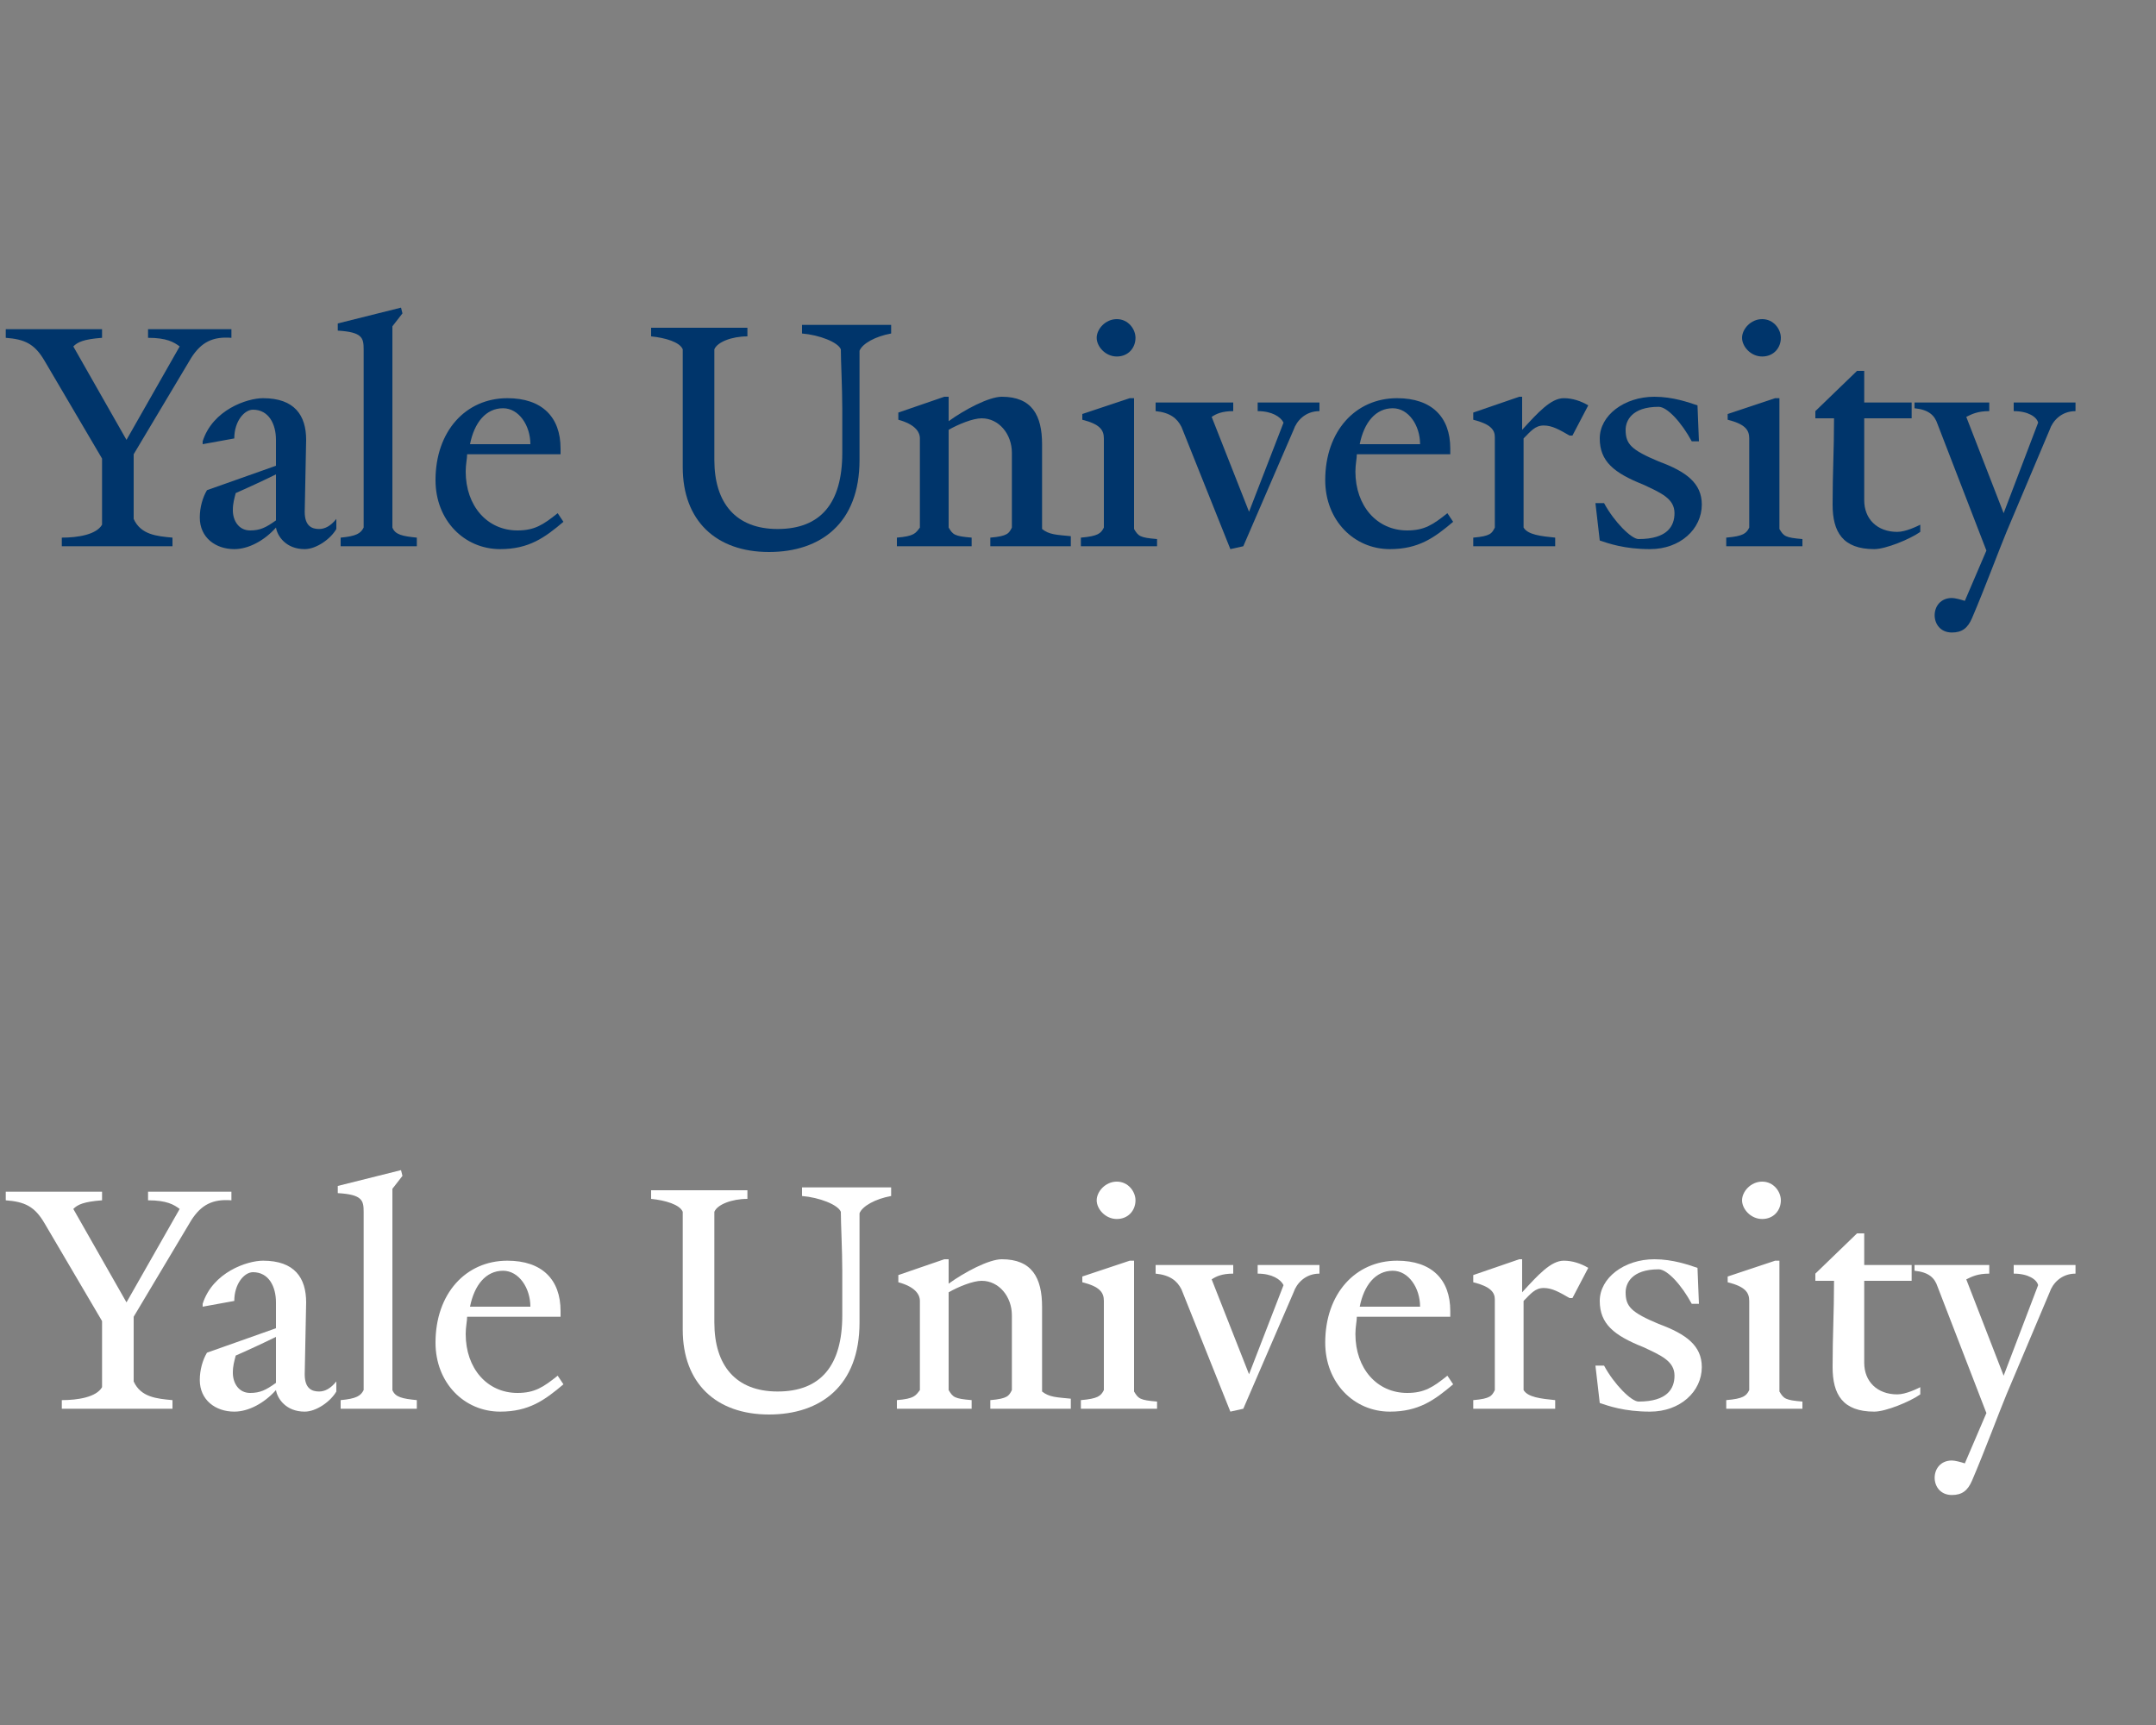 <svg xmlns="http://www.w3.org/2000/svg" xmlns:xlink="http://www.w3.org/1999/xlink" width="150px" height="120px">
  <rect width="100%" height="100%" fill="#808080" stroke="none"/>
  <defs>
    <symbol id="yale-signature">
		<path d="M13.3,24.9l-4,6.7v4.5c0.5,1.1,1.6,1.2,2.7,1.3V38H4.3v-0.6c1.1,0,2.4-0.2,2.8-0.9v-4.6l-4-6.8c-0.7-1.2-1.4-1.5-2.7-1.6
			v-0.6h6.7v0.6c-1.3,0.1-1.7,0.3-2,0.6l3.7,6.5l3.7-6.5c-0.4-0.3-0.9-0.6-2.2-0.6v-0.6h5.8v0.6C14.8,23.4,14,23.8,13.3,24.9z
			 M21.2,38.2c-1.3,0-1.9-0.9-2-1.5c-0.8,0.9-1.9,1.5-2.9,1.5c-1.3,0-2.4-0.8-2.4-2.2c0-0.7,0.2-1.4,0.5-1.9l4.8-1.7v-1.8
			c0-1.1-0.5-2.1-1.6-2.1c-0.6,0-1.3,0.8-1.3,2l-2.2,0.4v-0.2c0.7-2.2,3.1-3,4.2-3c2.2,0,3,1.2,3,2.9l-0.1,5c0,1,0.5,1.2,1,1.2
			c0.4,0,0.8-0.2,1.2-0.7v0.7C23,37.5,22,38.2,21.2,38.2z M16.4,34.3c-0.1,0.4-0.2,0.7-0.2,1.2c0,0.7,0.4,1.4,1.2,1.4
			c0.7,0,1.1-0.2,1.8-0.7l0-3.2C18.6,33.3,17.1,34,16.4,34.3z M23.7,38v-0.6c1.1-0.1,1.4-0.3,1.6-0.7V24.3c0-0.8-0.1-1.2-1.8-1.3
			v-0.5l4.4-1.1l0.1,0.4l-0.7,0.9v14c0.2,0.5,0.7,0.6,1.7,0.7V38H23.7z M34.8,38.2c-2.5,0-4.5-2-4.5-4.8c0-3.4,2.1-5.7,5-5.7
			c2.4,0,3.7,1.3,3.7,3.5v0.4l-6.5,0c0,0.3-0.1,0.7-0.1,1.2c0,2.4,1.5,4.1,3.6,4.1c1.2,0,1.8-0.4,2.8-1.2l0.4,0.6
			C37.9,37.4,36.8,38.2,34.8,38.2z M35,28.4c-1.2,0-2,1-2.3,2.5l4.2,0C36.9,29.6,36.1,28.4,35,28.4z"/>
		<path d="M59.8,24.4V32c0,4.4-2.7,6.4-6.3,6.4c-3.7,0-6-2.2-6-5.9v-8.2c-0.2-0.5-1.2-0.8-2.2-0.9v-0.6H52v0.6
			c-1.1,0-2.1,0.4-2.3,0.9V32c0,3,1.5,4.8,4.4,4.8c3,0,4.5-1.8,4.5-5.3v-3.1c0-1.4-0.1-3.3-0.1-4.1c-0.2-0.5-1.5-1-2.7-1.1v-0.6H62
			v0.6C60.9,23.4,60,23.9,59.8,24.4z"/>
		<path d="M68.9,38v-0.6c1.2-0.1,1.3-0.3,1.5-0.7v-5.2c0-1.3-0.9-2.4-2.1-2.4c-0.6,0-1.6,0.4-2.3,0.8v6.8c0.3,0.5,0.4,0.6,1.6,0.7
			V38h-5.2v-0.6c1.2-0.1,1.3-0.3,1.6-0.7v-6.2c0-0.5-0.4-1-1.5-1.3v-0.5l3.2-1.1H66v1.7c1.1-0.8,2.8-1.7,3.7-1.7
			c2.1,0,2.8,1.3,2.8,3.3v5.9c0.5,0.4,1,0.4,2,0.5V38H68.9z"/>
		<path d="M75.2,38v-0.6c1.2-0.1,1.4-0.3,1.6-0.7v-6.2c0-0.6-0.3-1-1.5-1.3v-0.4l3.3-1.1h0.3v9.1c0.3,0.5,0.4,0.6,1.6,0.7V38H75.2z
			 M77.7,24.8c-0.8,0-1.4-0.7-1.4-1.3c0-0.6,0.6-1.3,1.4-1.3c0.8,0,1.3,0.7,1.3,1.3C79,24.2,78.5,24.8,77.7,24.8z"/>
		<path d="M89.3,29.4c-0.2-0.4-0.8-0.8-1.8-0.8V28h4.3v0.6c-1,0-1.6,0.7-1.8,1.3L86.5,38l-0.9,0.2l-3.4-8.5c-0.3-0.6-0.8-1-1.8-1.1
			V28h5.4v0.6c-0.8,0-1.2,0.2-1.5,0.4l2.6,6.6L89.3,29.4z"/>
		<path d="M96.7,38.2c-2.5,0-4.5-2-4.5-4.8c0-3.4,2.1-5.7,5-5.7c2.4,0,3.7,1.3,3.7,3.5v0.4l-6.5,0c0,0.3-0.1,0.7-0.1,1.2
			c0,2.4,1.5,4.1,3.6,4.1c1.2,0,1.8-0.4,2.8-1.2l0.4,0.6C99.8,37.4,98.7,38.2,96.7,38.2z M96.9,28.4c-1.2,0-2,1-2.3,2.5l4.2,0
			C98.8,29.6,98,28.4,96.9,28.4z"/>
		<path d="M109.4,30.3h-0.2c-0.7-0.4-1.2-0.7-1.8-0.7s-0.9,0.4-1.4,0.9v6.2c0.3,0.5,1.2,0.6,2.2,0.7V38h-5.7v-0.6
			c1.2-0.1,1.3-0.3,1.5-0.7v-6.3c0-0.5-0.3-0.9-1.5-1.2v-0.5l3.2-1.1h0.2l0,2.3c1.1-1.2,2-2.2,2.9-2.2c0.6,0,1.2,0.2,1.7,0.5
			L109.4,30.3z"/>
		<path d="M114.8,38.2c-1.8,0-2.9-0.4-3.5-0.6L111,35h0.6c0.7,1.3,1.9,2.5,2.4,2.5c2,0,2.5-0.9,2.5-1.8c0-1-0.9-1.4-2.2-2
			c-2-0.8-3-1.6-3-3.2s1.7-2.9,3.8-2.9c1.3,0,2.4,0.4,3,0.6l0.1,2.5h-0.5c-0.7-1.3-1.7-2.4-2.3-2.4c-1.9,0-2.3,1-2.3,1.6
			c0,1,0.4,1.4,2.3,2.2c1.9,0.7,3,1.5,3,3C118.4,36.8,116.9,38.2,114.8,38.2z"/>
		<path d="M120.1,38v-0.6c1.2-0.1,1.4-0.3,1.6-0.7v-6.2c0-0.6-0.3-1-1.5-1.3v-0.4l3.3-1.1h0.3v9.1c0.3,0.5,0.4,0.6,1.6,0.7V38H120.1
			z M122.6,24.8c-0.8,0-1.4-0.7-1.4-1.3c0-0.6,0.6-1.3,1.4-1.3c0.8,0,1.3,0.7,1.3,1.3C123.9,24.2,123.4,24.8,122.6,24.8z"/>
		<path d="M130.4,38.2c-2.2,0-2.9-1.2-2.9-3.1c0-2.3,0.1-3.7,0.1-6l-1.3,0v-0.5l2.9-2.8h0.5l0,2.2h3.3v1.1l-3.3,0c0,2.4,0,3.5,0,5.7
			c0,1.3,0.9,2.2,2.3,2.2c0.6,0,1.4-0.4,1.6-0.5V37C132.9,37.5,131.2,38.2,130.4,38.2z"/>
		<path d="M141.8,29.4c-0.1-0.4-0.7-0.8-1.7-0.8V28h4.3v0.6c-1,0-1.6,0.7-1.8,1.3l-3,7.1c-0.5,1.2-1.5,3.9-2.4,6
			c-0.3,0.7-0.7,1-1.4,1c-0.8,0-1.2-0.6-1.2-1.2c0-0.6,0.4-1.2,1.2-1.2c0.2,0,0.6,0.1,0.9,0.2l1.5-3.5l-3.4-8.8
			c-0.2-0.6-0.6-1-1.6-1.1V28h5.2v0.6c-0.8,0-1.2,0.2-1.6,0.4l2.6,6.7L141.8,29.4z"/>
    </symbol>
  </defs>
  <use xlink:href="#yale-signature" x="0" y="0"   fill="#00356b" />
  <use xlink:href="#yale-signature" x="0" y="50%"  fill="#ffffff" />
</svg>
